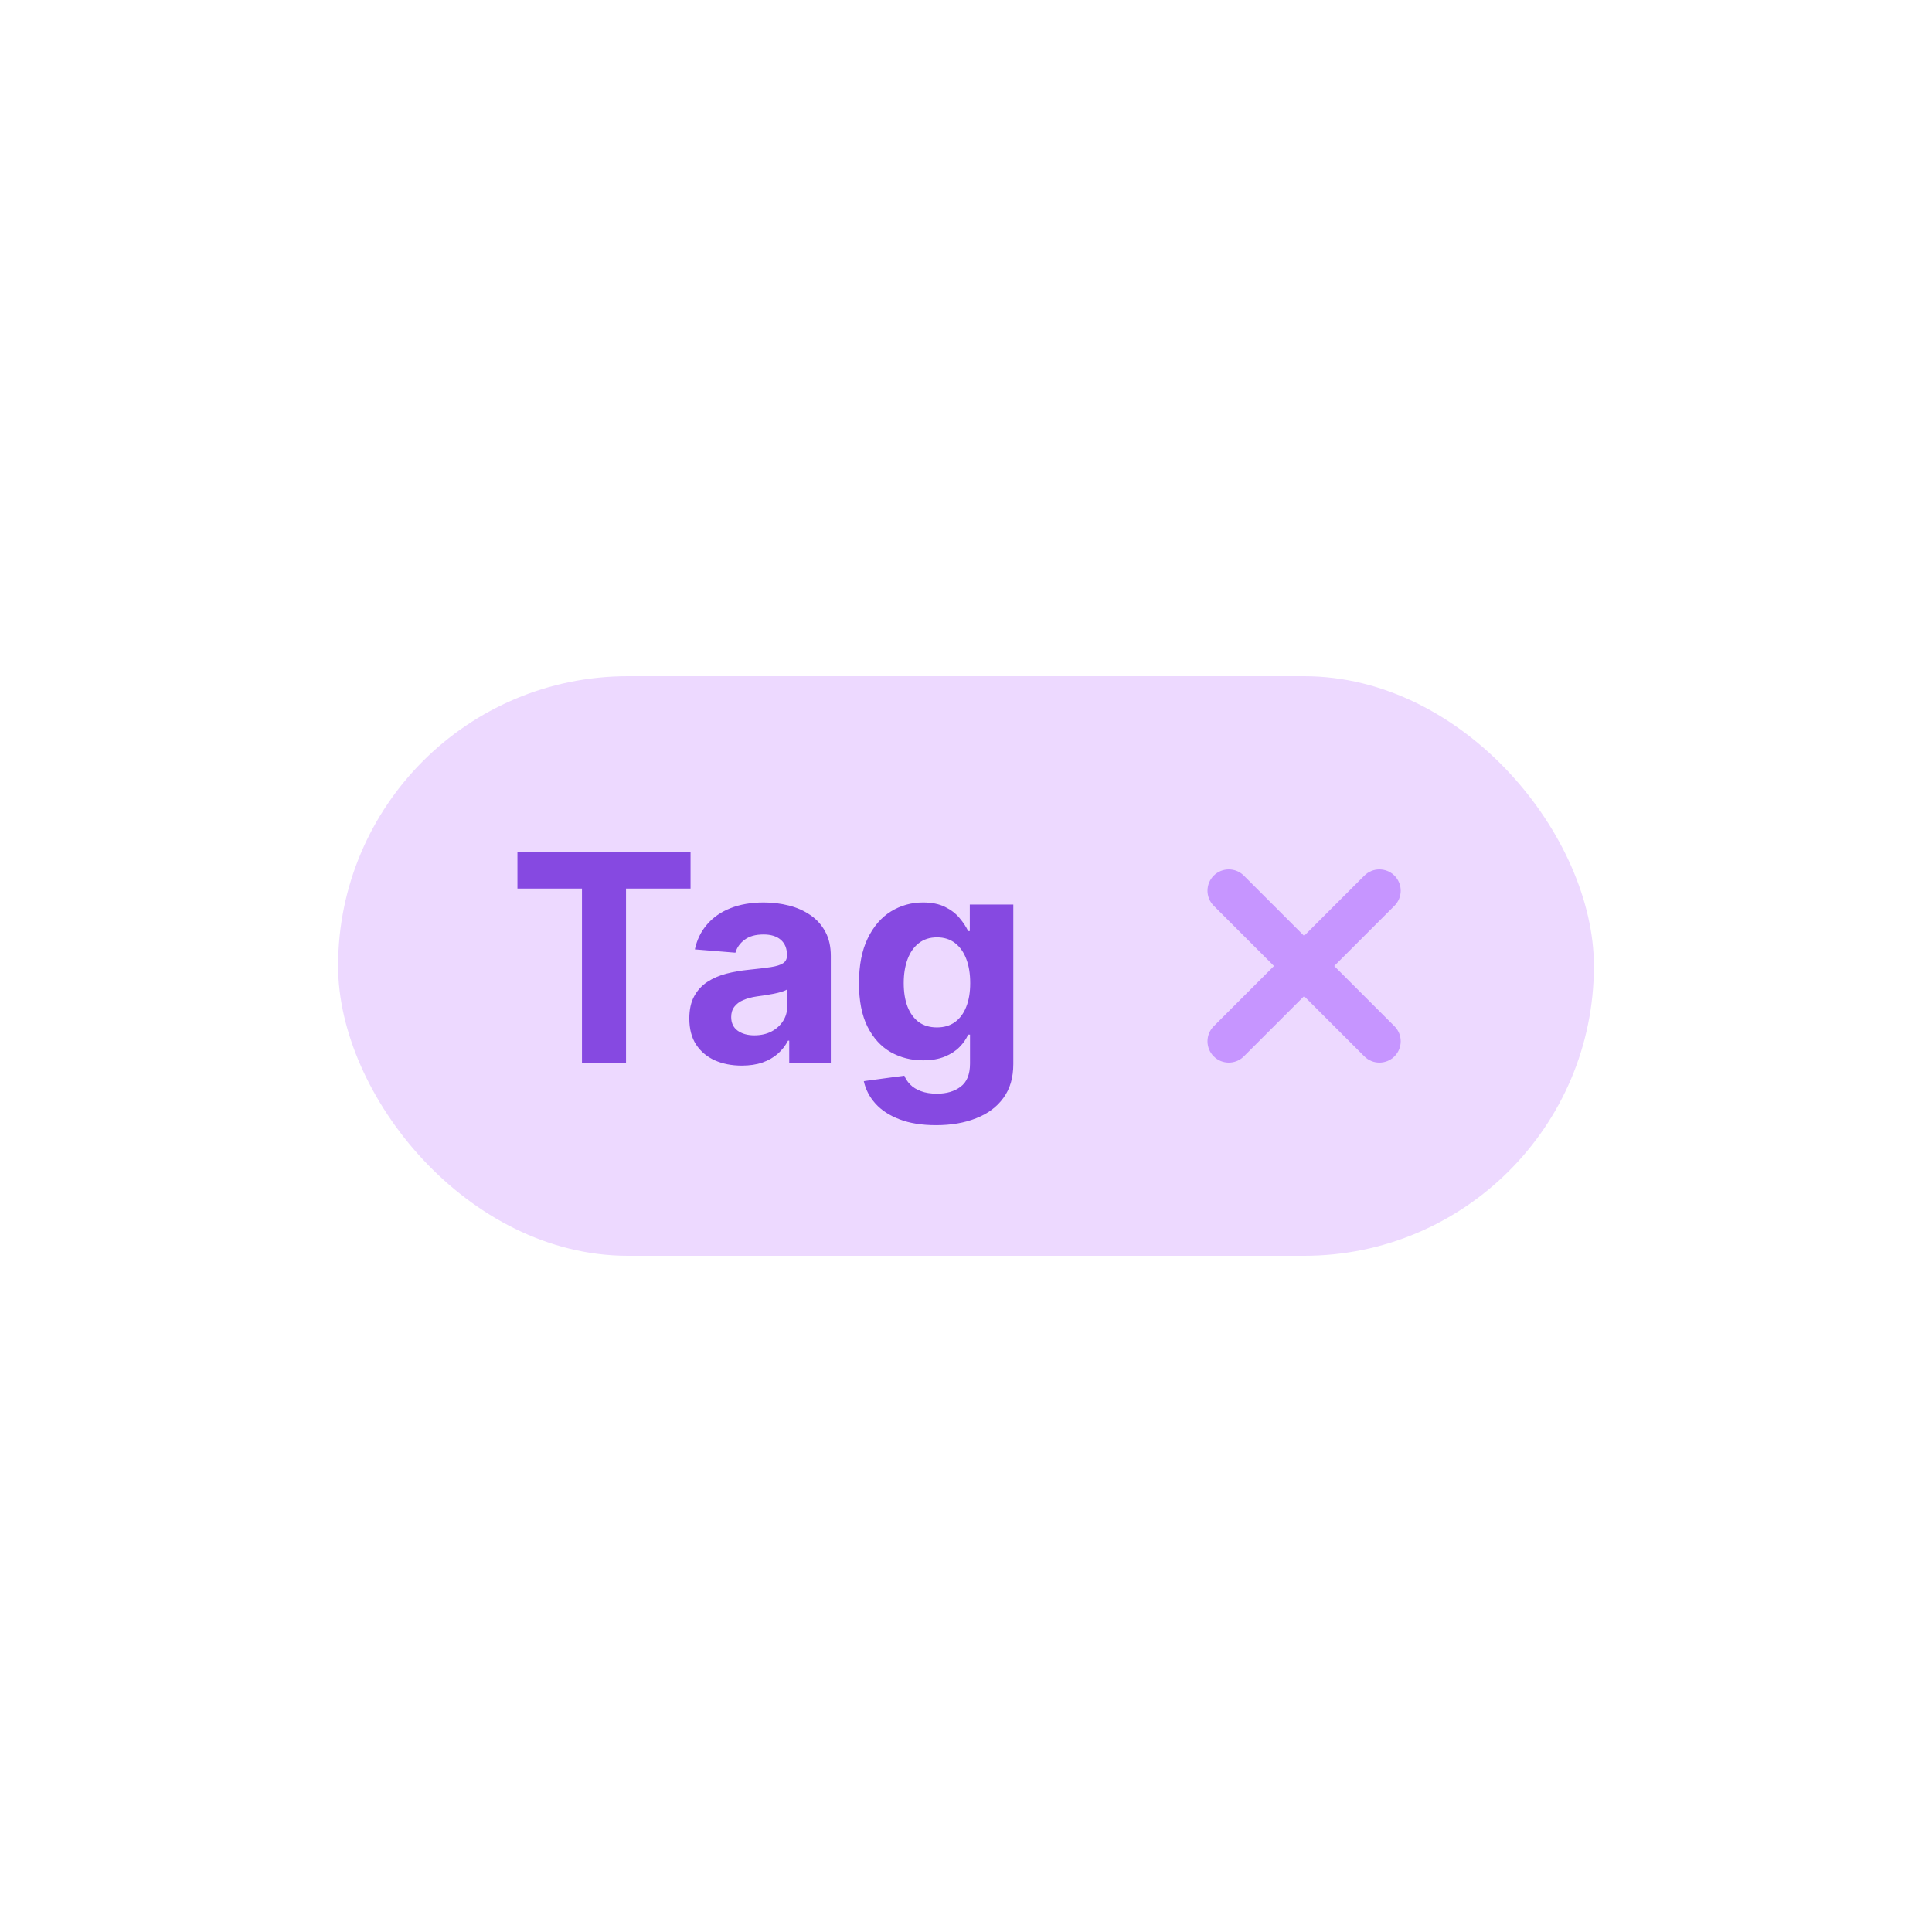<svg width="80" height="80" viewBox="0 0 80 80" fill="none" xmlns="http://www.w3.org/2000/svg">
<rect width="80" height="80" fill="white"/>
<rect x="14" y="28" width="52" height="24" rx="12" fill="#EDD9FF"/>
<path d="M21.426 36.794V35.273H28.594V36.794H25.922V44H24.098V36.794H21.426ZM30.716 44.124C30.298 44.124 29.926 44.051 29.599 43.906C29.273 43.758 29.014 43.541 28.824 43.254C28.636 42.965 28.543 42.604 28.543 42.172C28.543 41.808 28.609 41.503 28.743 41.256C28.876 41.008 29.058 40.81 29.288 40.659C29.518 40.508 29.78 40.395 30.072 40.318C30.368 40.242 30.678 40.188 31.001 40.156C31.382 40.117 31.689 40.08 31.922 40.045C32.155 40.008 32.324 39.955 32.429 39.883C32.534 39.812 32.587 39.707 32.587 39.568V39.543C32.587 39.273 32.501 39.064 32.331 38.916C32.163 38.769 31.925 38.695 31.615 38.695C31.288 38.695 31.028 38.767 30.835 38.912C30.642 39.054 30.514 39.233 30.452 39.449L28.773 39.312C28.858 38.915 29.026 38.571 29.276 38.281C29.526 37.989 29.848 37.764 30.243 37.608C30.641 37.449 31.101 37.369 31.624 37.369C31.987 37.369 32.335 37.412 32.668 37.497C33.003 37.582 33.3 37.715 33.558 37.894C33.82 38.072 34.026 38.303 34.176 38.584C34.327 38.862 34.402 39.196 34.402 39.585V44H32.68V43.092H32.629C32.524 43.297 32.383 43.477 32.207 43.633C32.031 43.787 31.82 43.908 31.572 43.996C31.325 44.081 31.04 44.124 30.716 44.124ZM31.236 42.871C31.503 42.871 31.739 42.818 31.943 42.713C32.148 42.605 32.308 42.46 32.425 42.278C32.541 42.097 32.599 41.891 32.599 41.66V40.966C32.543 41.003 32.465 41.037 32.365 41.068C32.269 41.097 32.159 41.124 32.037 41.149C31.915 41.172 31.793 41.193 31.671 41.213C31.548 41.23 31.438 41.246 31.338 41.26C31.125 41.291 30.939 41.341 30.78 41.409C30.621 41.477 30.497 41.57 30.409 41.686C30.321 41.8 30.277 41.942 30.277 42.112C30.277 42.359 30.366 42.548 30.546 42.679C30.727 42.807 30.957 42.871 31.236 42.871ZM38.759 46.591C38.171 46.591 37.667 46.51 37.246 46.348C36.829 46.189 36.496 45.972 36.249 45.696C36.002 45.42 35.842 45.111 35.768 44.767L37.447 44.541C37.498 44.672 37.579 44.794 37.69 44.908C37.8 45.021 37.947 45.112 38.129 45.18C38.313 45.251 38.538 45.287 38.802 45.287C39.197 45.287 39.522 45.19 39.778 44.997C40.036 44.807 40.166 44.487 40.166 44.038V42.841H40.089C40.009 43.023 39.89 43.195 39.731 43.356C39.572 43.519 39.367 43.651 39.117 43.753C38.867 43.855 38.569 43.906 38.222 43.906C37.731 43.906 37.283 43.793 36.88 43.565C36.479 43.335 36.16 42.984 35.921 42.513C35.685 42.038 35.568 41.439 35.568 40.715C35.568 39.973 35.688 39.354 35.93 38.856C36.171 38.359 36.492 37.987 36.893 37.74C37.296 37.493 37.738 37.369 38.218 37.369C38.584 37.369 38.891 37.432 39.139 37.557C39.386 37.679 39.584 37.832 39.735 38.017C39.889 38.199 40.006 38.378 40.089 38.554H40.157V37.455H41.959V44.064C41.959 44.621 41.823 45.087 41.55 45.462C41.278 45.837 40.9 46.118 40.417 46.305C39.937 46.496 39.384 46.591 38.759 46.591ZM38.798 42.543C39.09 42.543 39.337 42.47 39.539 42.325C39.744 42.178 39.9 41.967 40.008 41.695C40.119 41.419 40.174 41.09 40.174 40.706C40.174 40.322 40.12 39.99 40.012 39.709C39.904 39.425 39.748 39.205 39.543 39.048C39.339 38.892 39.09 38.814 38.798 38.814C38.499 38.814 38.248 38.895 38.043 39.057C37.839 39.216 37.684 39.438 37.579 39.722C37.474 40.006 37.421 40.334 37.421 40.706C37.421 41.084 37.474 41.41 37.579 41.686C37.687 41.959 37.842 42.17 38.043 42.321C38.248 42.469 38.499 42.543 38.798 42.543Z" fill="#8649E1"/>
<path d="M50.258 36.258C49.914 36.603 49.914 37.161 50.258 37.505L52.753 40L50.258 42.495C49.914 42.839 49.914 43.397 50.258 43.742C50.603 44.086 51.161 44.086 51.505 43.742L54 41.247L56.495 43.742C56.839 44.086 57.397 44.086 57.742 43.742C58.086 43.397 58.086 42.839 57.742 42.495L55.247 40L57.742 37.505C58.086 37.161 58.086 36.603 57.742 36.258C57.397 35.914 56.839 35.914 56.495 36.258L54 38.753L51.505 36.258C51.161 35.914 50.603 35.914 50.258 36.258Z" fill="#C695FF"/>
</svg>
